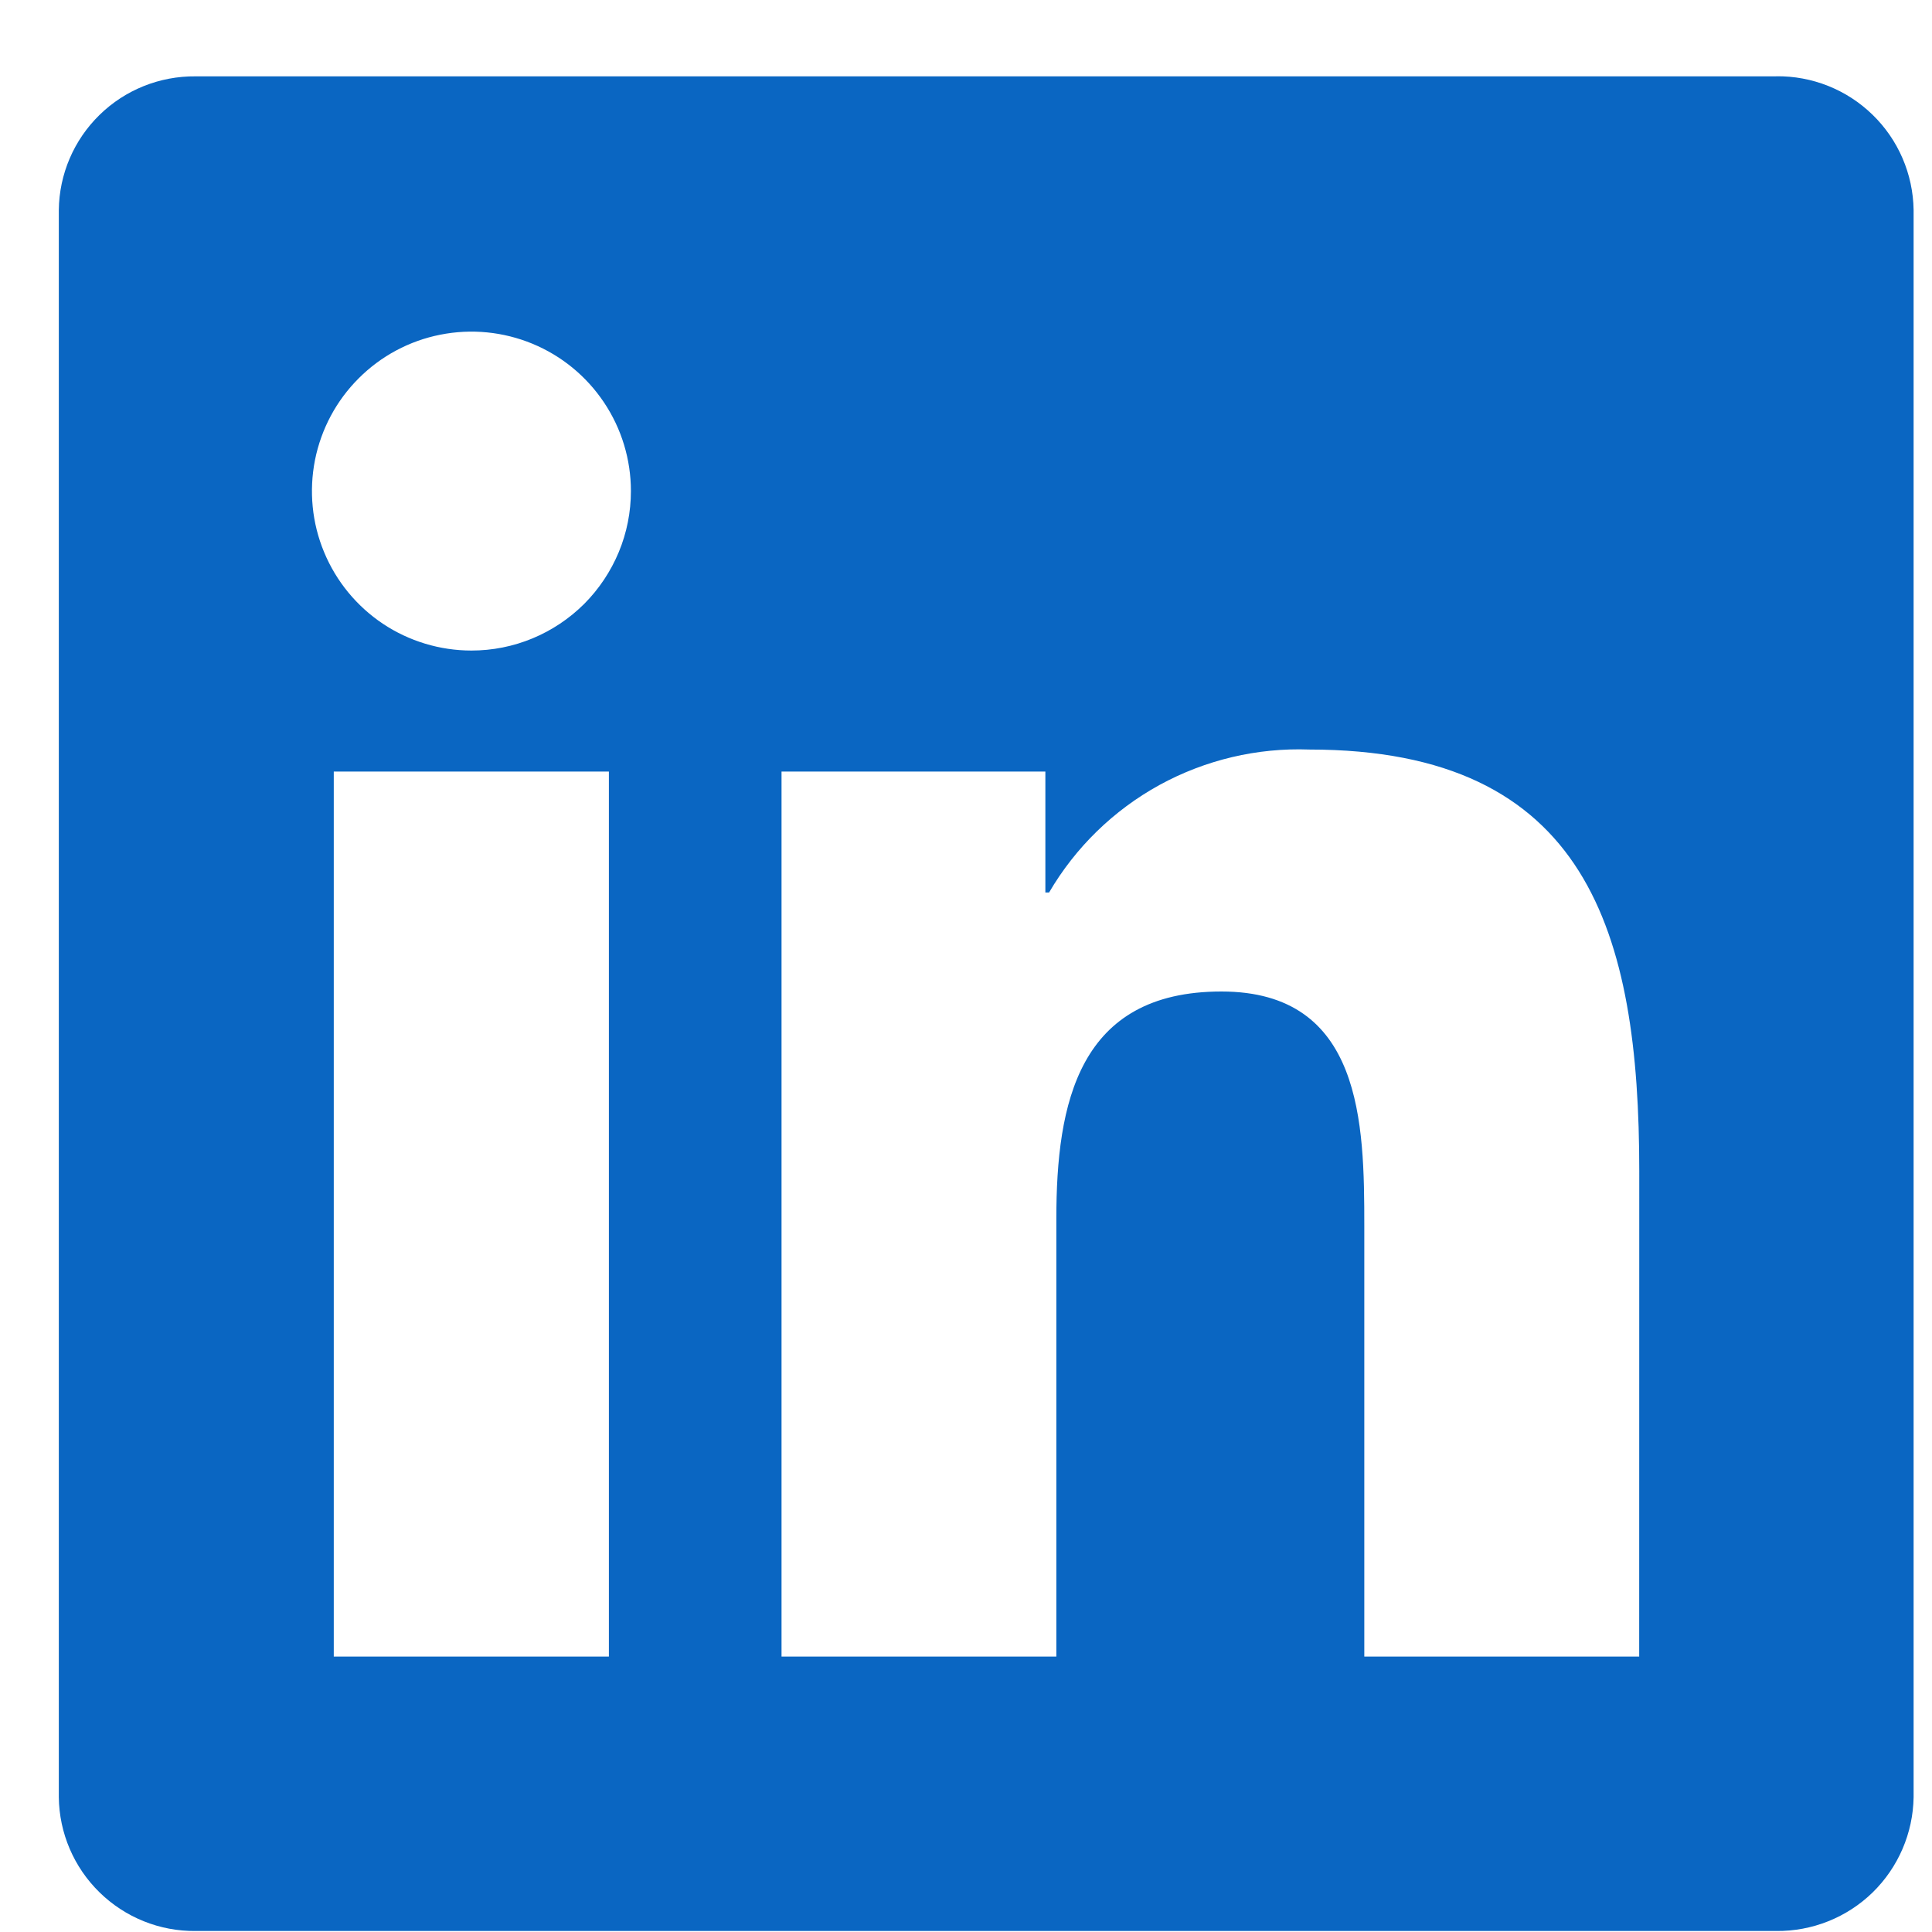 <svg width="25" height="25" viewBox="0 0 25 25" fill="none" xmlns="http://www.w3.org/2000/svg">
<path d="M21.211 21.436H17.654V15.867C17.654 14.539 17.631 12.83 15.805 12.83C13.953 12.83 13.669 14.277 13.669 15.771V21.436H10.113V9.984H13.527V11.549H13.575C13.916 10.965 14.41 10.484 15.003 10.158C15.597 9.833 16.267 9.674 16.943 9.699C20.547 9.699 21.212 12.07 21.212 15.154L21.211 21.436ZM6.101 8.418C5.692 8.418 5.293 8.297 4.954 8.071C4.615 7.844 4.35 7.522 4.194 7.145C4.037 6.768 3.997 6.353 4.076 5.952C4.156 5.552 4.352 5.184 4.641 4.896C4.929 4.607 5.297 4.41 5.697 4.331C6.098 4.251 6.512 4.292 6.89 4.448C7.267 4.604 7.589 4.868 7.816 5.208C8.043 5.547 8.164 5.946 8.164 6.354C8.164 6.625 8.111 6.894 8.007 7.144C7.903 7.394 7.751 7.622 7.56 7.814C7.368 8.005 7.141 8.157 6.89 8.261C6.64 8.365 6.372 8.418 6.101 8.418ZM7.879 21.436H4.319V9.984H7.879V21.436ZM22.983 0.988H2.532C2.068 0.983 1.62 1.162 1.288 1.487C0.956 1.811 0.766 2.254 0.761 2.718V23.255C0.766 23.719 0.956 24.163 1.288 24.487C1.62 24.812 2.067 24.992 2.532 24.987H22.983C23.449 24.992 23.898 24.813 24.231 24.489C24.564 24.164 24.755 23.72 24.762 23.255V2.717C24.755 2.252 24.564 1.808 24.23 1.484C23.897 1.16 23.449 0.981 22.983 0.987" fill="#0A66C2"/>
</svg>

